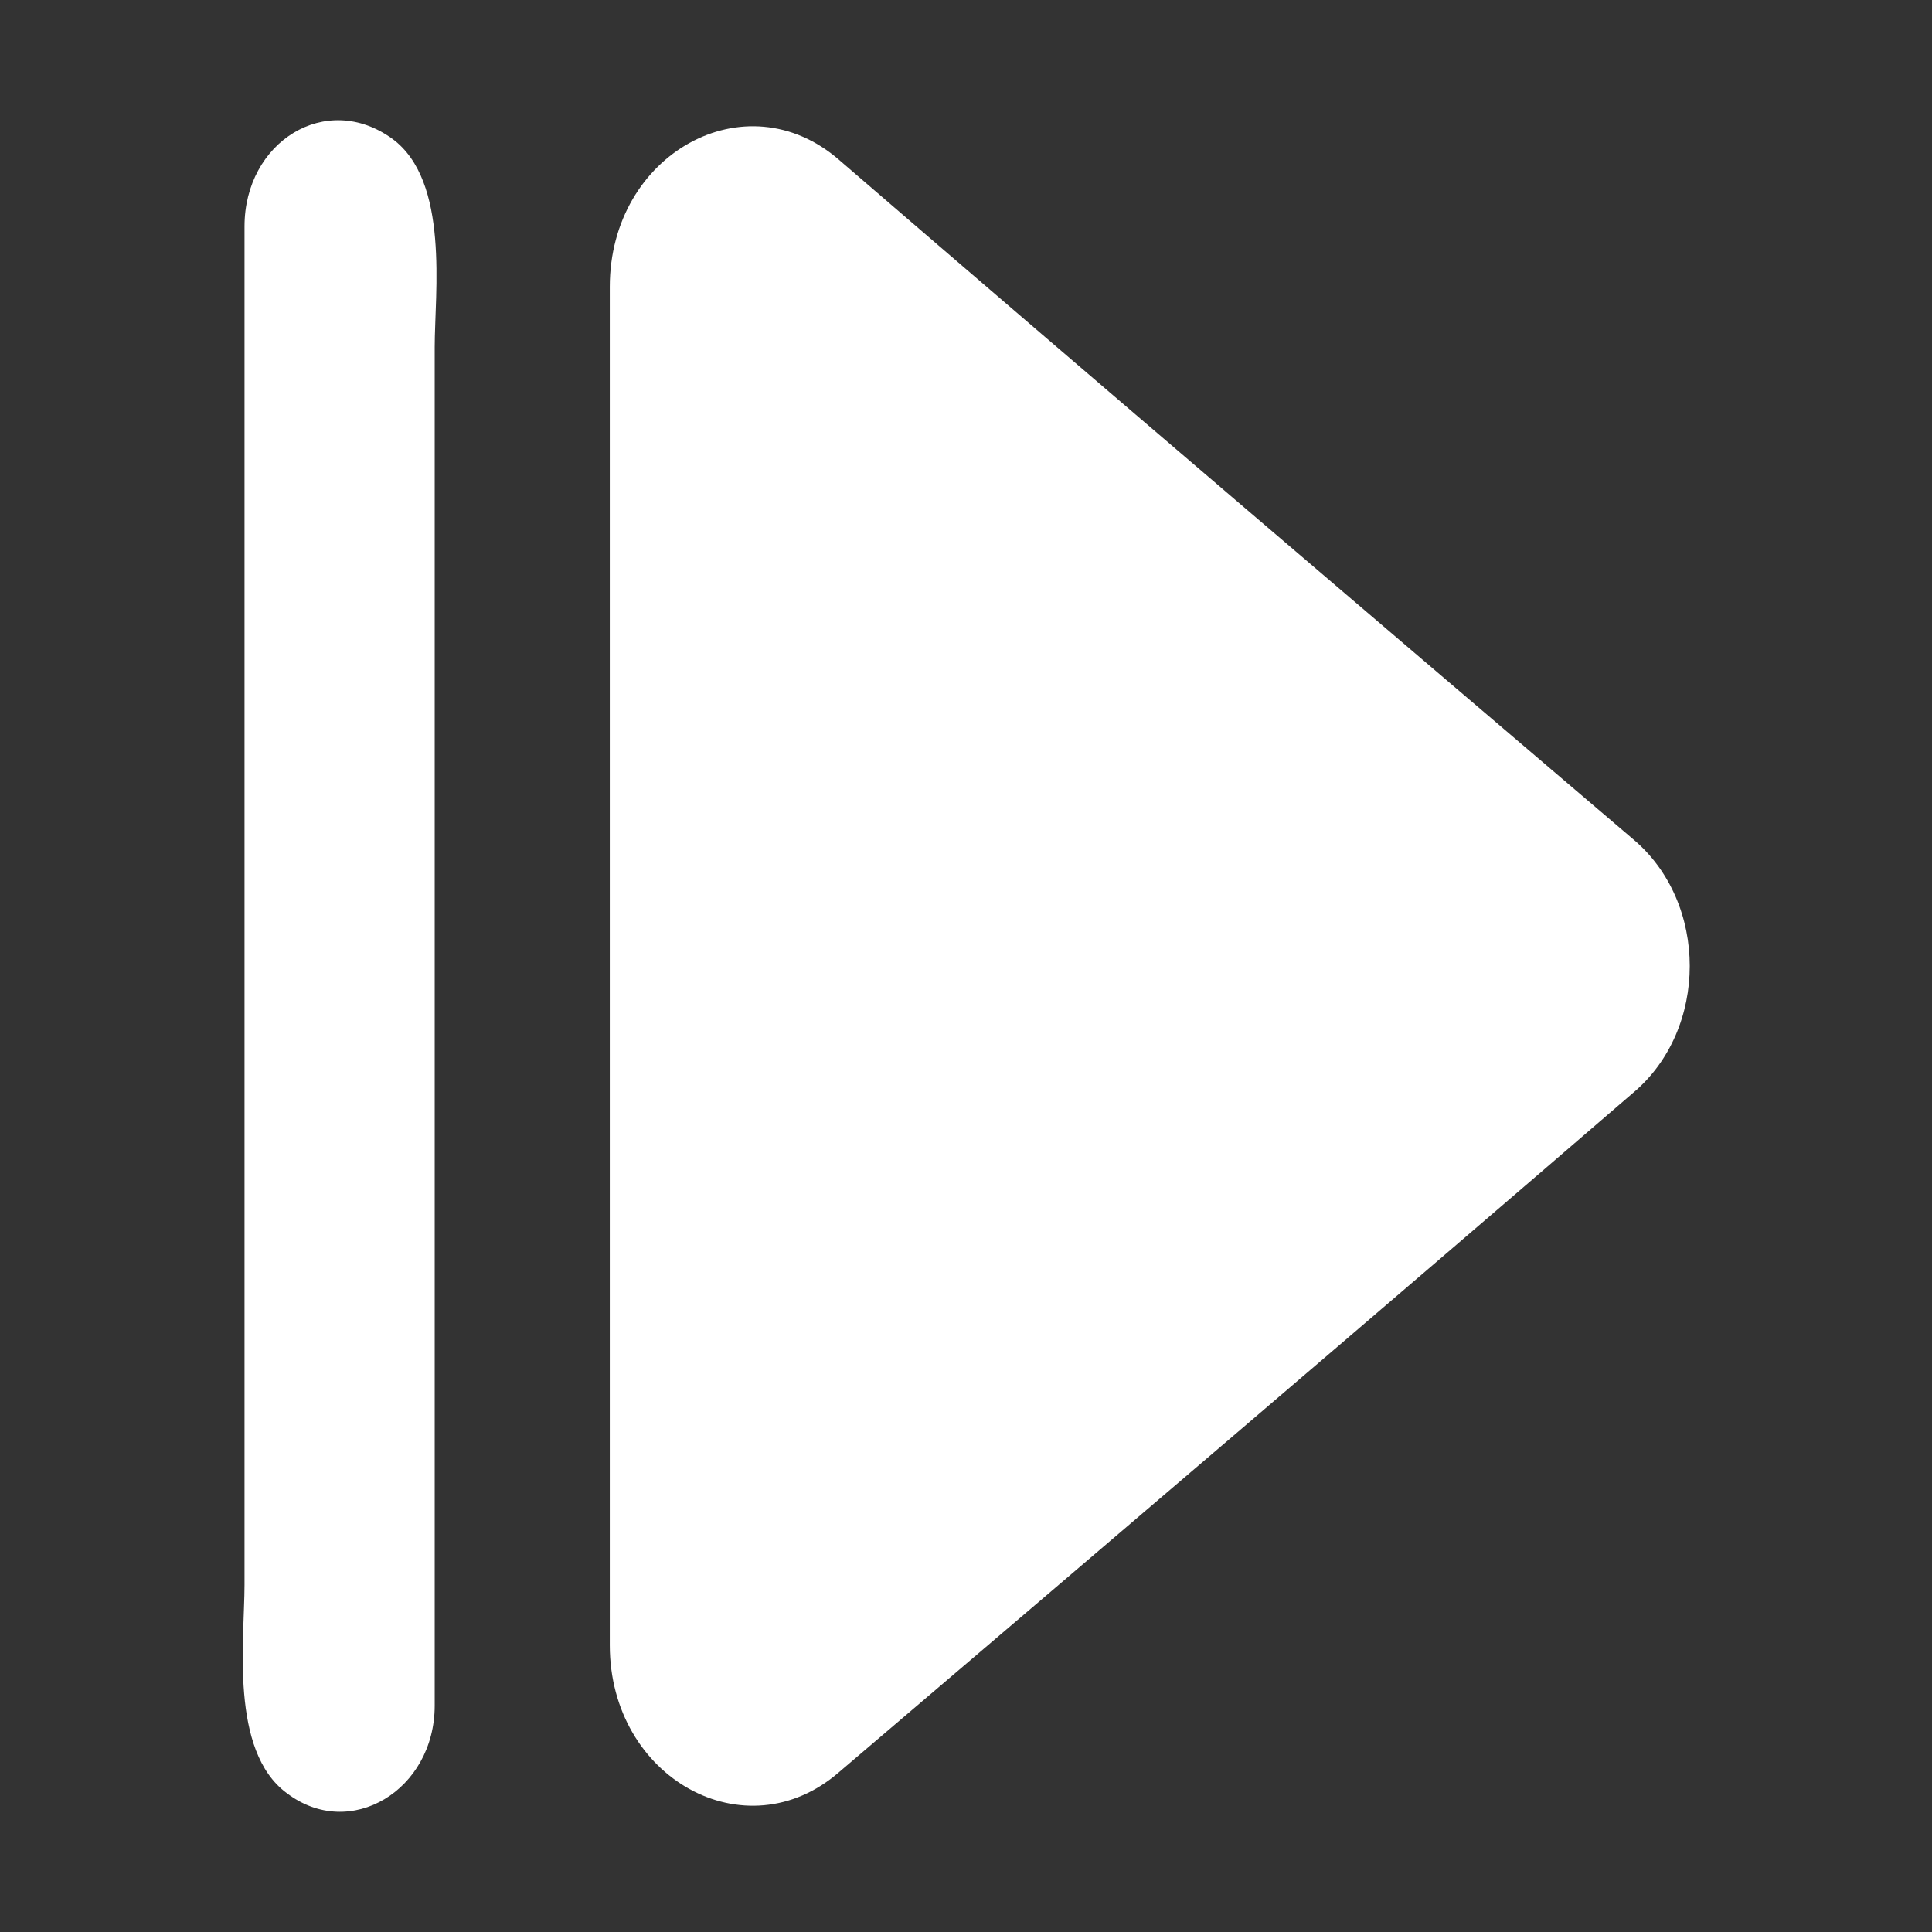 <?xml version="1.0" encoding="utf-8"?>
<!-- Generator: Adobe Illustrator 22.0.0, SVG Export Plug-In . SVG Version: 6.00 Build 0)  -->
<svg version="1.1" id="图层_1" xmlns="http://www.w3.org/2000/svg" xmlns:xlink="http://www.w3.org/1999/xlink" x="0px" y="0px"
	 viewBox="0 0 64 64" style="enable-background:new 0 0 64 64;" xml:space="preserve">
<rect x="0" y="0" width="64" height="64" fill="#333333" stroke="none"/>
<style type="text/css">
	.st0{fill:#FFFFFF;}
</style>
<path class="st0" d="M54.1,27.8c-8.8-7.5-17.6-15-26.3-22.5c-3.1-2.7-7.6-0.2-7.6,4.2v45c0,4.4,4.5,6.9,7.6,4.2
	c8.8-7.5,17.6-15,26.3-22.5C56.6,34.1,56.6,29.9,54.1,27.8z M8.1,7.5v45c0,1.8-0.5,5.5,1.4,6.9c2.1,1.6,4.9-0.1,4.9-2.9v-45
	c0-1.8,0.5-5.5-1.4-6.9C10.8,3,8.1,4.7,8.1,7.5z"/>
</svg>
